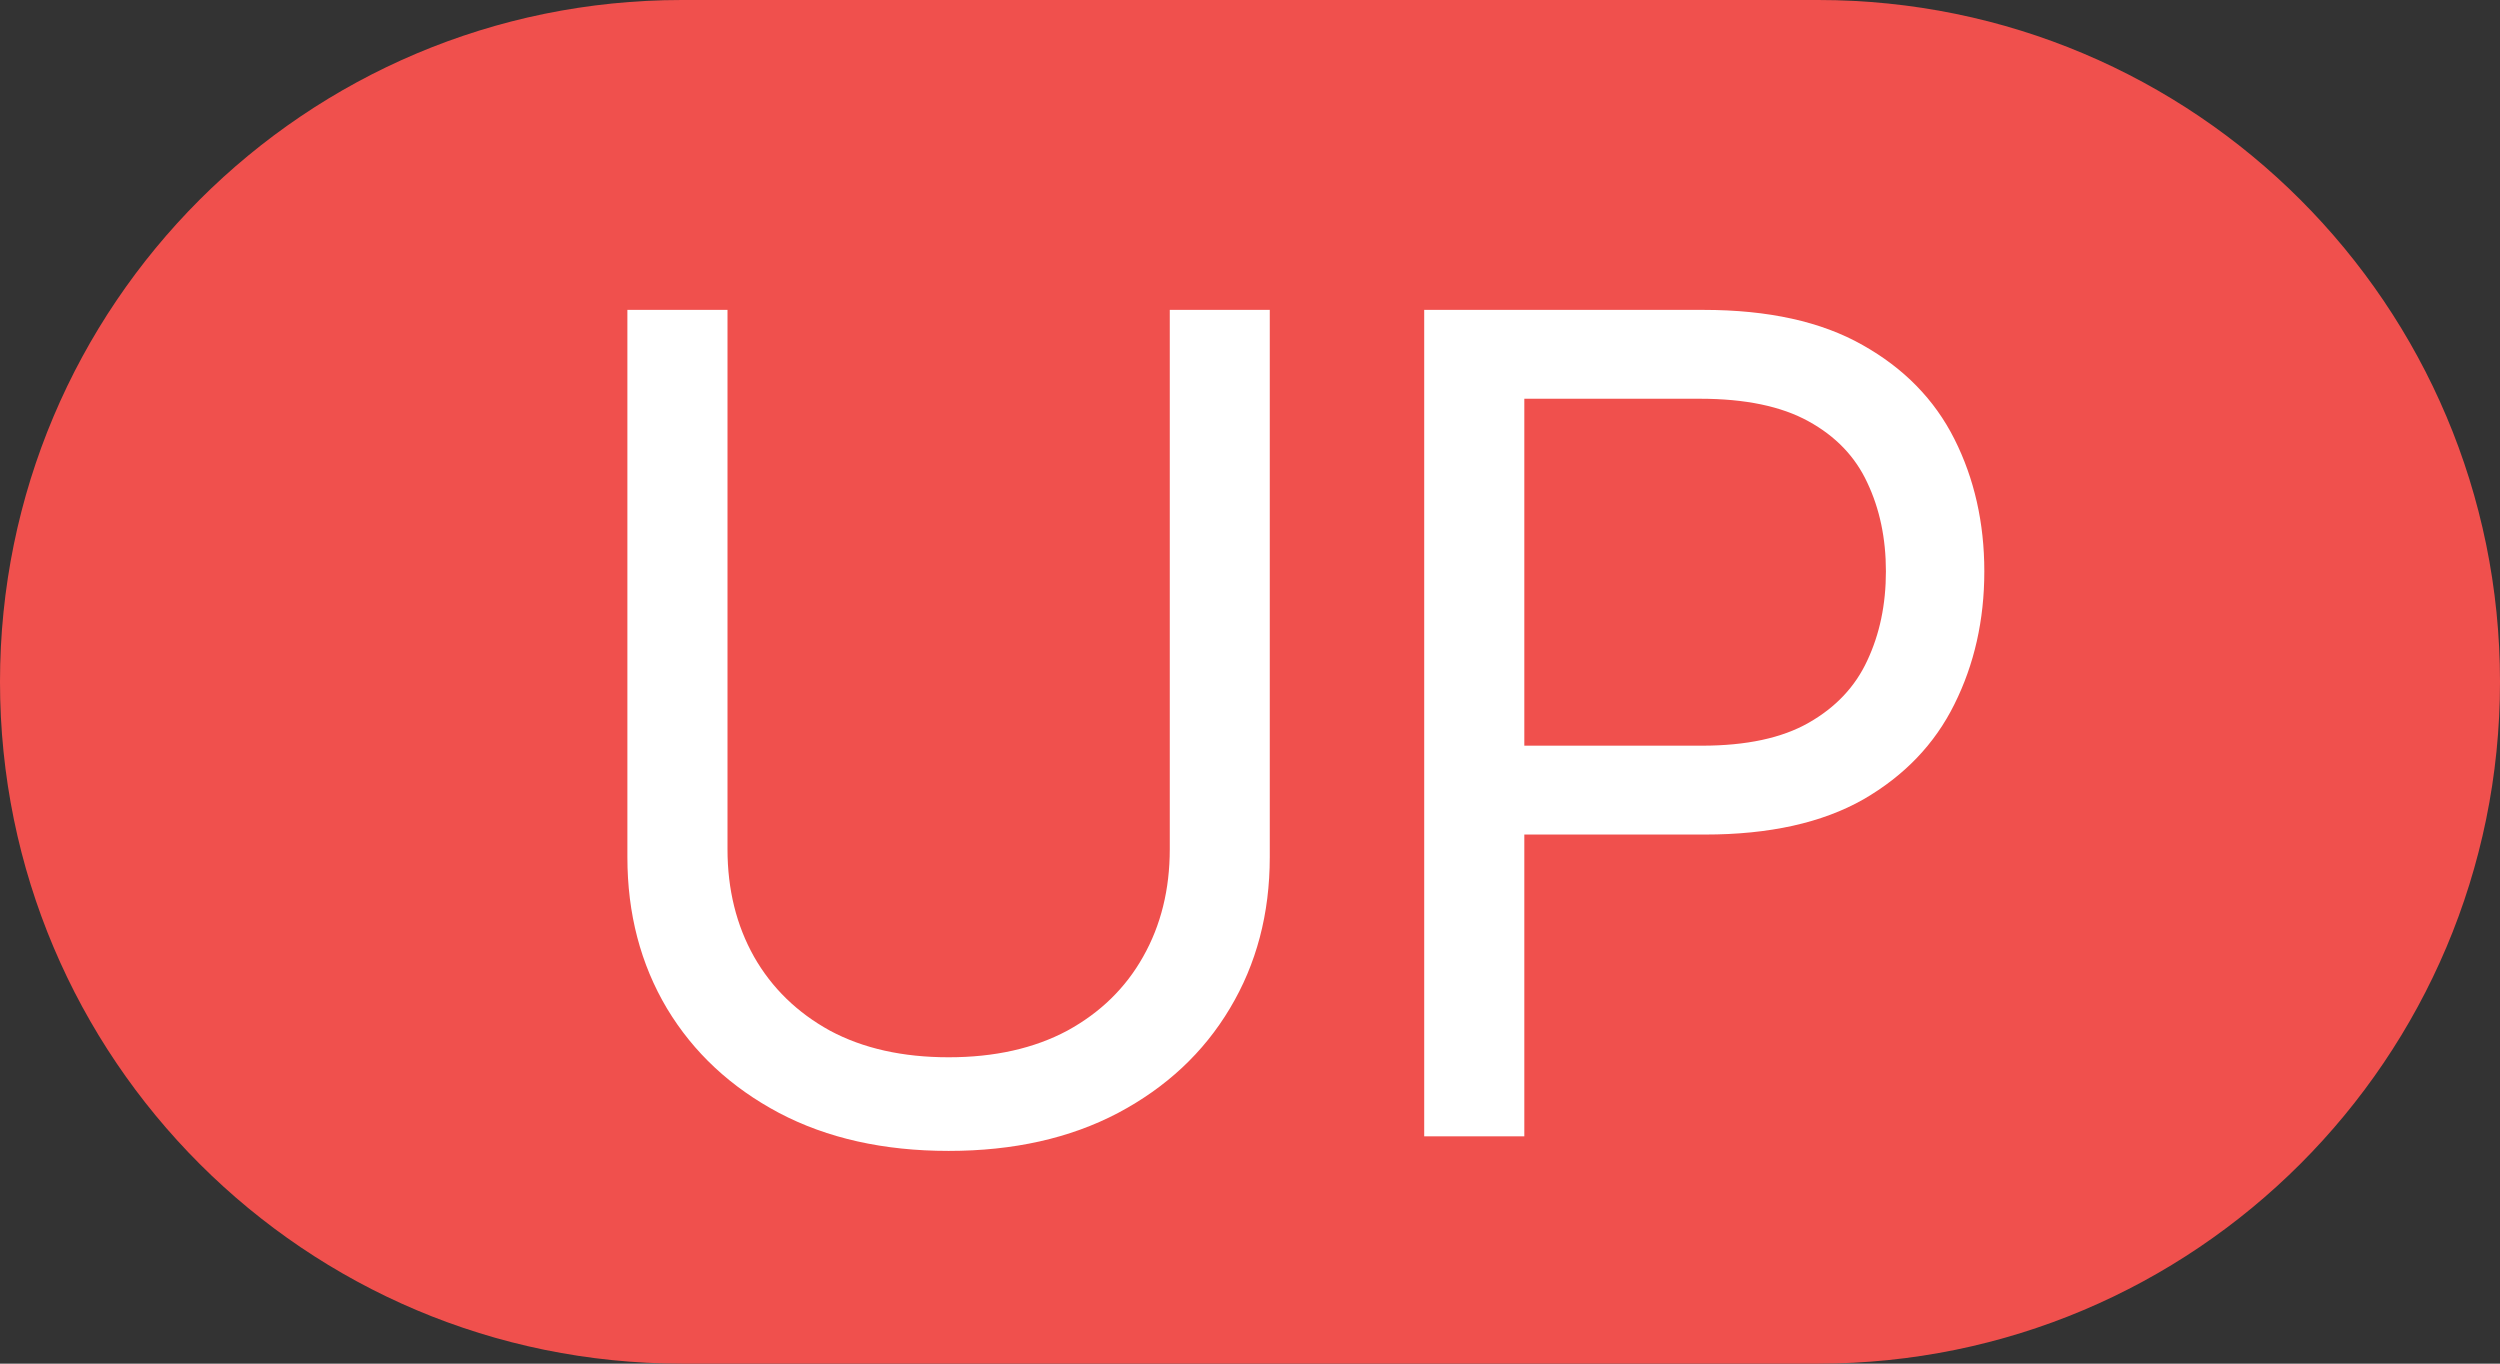 <svg width="22" height="12" viewBox="0 0 22 12" fill="none" xmlns="http://www.w3.org/2000/svg">
<rect x="0" y="0" width="22" height="12" fill="#333333" stroke="none"/>
<path d="M0 6C0 2.686 2.686 0 6 0H16C19.314 0 22 2.686 22 6C22 9.314 19.314 12 16 12H6C2.686 12 0 9.314 0 6Z" fill="#F0504D"/>
<path d="M10.294 2.727H11.174V7.543C11.174 8.04 11.057 8.484 10.823 8.874C10.591 9.263 10.263 9.569 9.839 9.794C9.415 10.017 8.918 10.128 8.348 10.128C7.777 10.128 7.28 10.017 6.856 9.794C6.432 9.569 6.103 9.263 5.869 8.874C5.637 8.484 5.521 8.04 5.521 7.543V2.727H6.402V7.472C6.402 7.827 6.48 8.143 6.636 8.42C6.792 8.694 7.015 8.911 7.304 9.07C7.595 9.226 7.943 9.304 8.348 9.304C8.752 9.304 9.1 9.226 9.392 9.07C9.683 8.911 9.905 8.694 10.059 8.42C10.216 8.143 10.294 7.827 10.294 7.472V2.727Z" fill="white"/>
<path d="M12.533 10V2.727H14.99C15.561 2.727 16.027 2.83 16.39 3.036C16.754 3.24 17.024 3.516 17.199 3.864C17.374 4.212 17.462 4.6 17.462 5.028C17.462 5.457 17.374 5.846 17.199 6.197C17.026 6.547 16.759 6.826 16.397 7.035C16.034 7.241 15.57 7.344 15.005 7.344H13.243V6.562H14.976C15.367 6.562 15.681 6.495 15.917 6.36C16.154 6.225 16.326 6.043 16.432 5.813C16.541 5.581 16.596 5.32 16.596 5.028C16.596 4.737 16.541 4.477 16.432 4.247C16.326 4.018 16.153 3.838 15.914 3.707C15.675 3.575 15.357 3.509 14.962 3.509H13.414V10H12.533Z" fill="white"/>
</svg>
